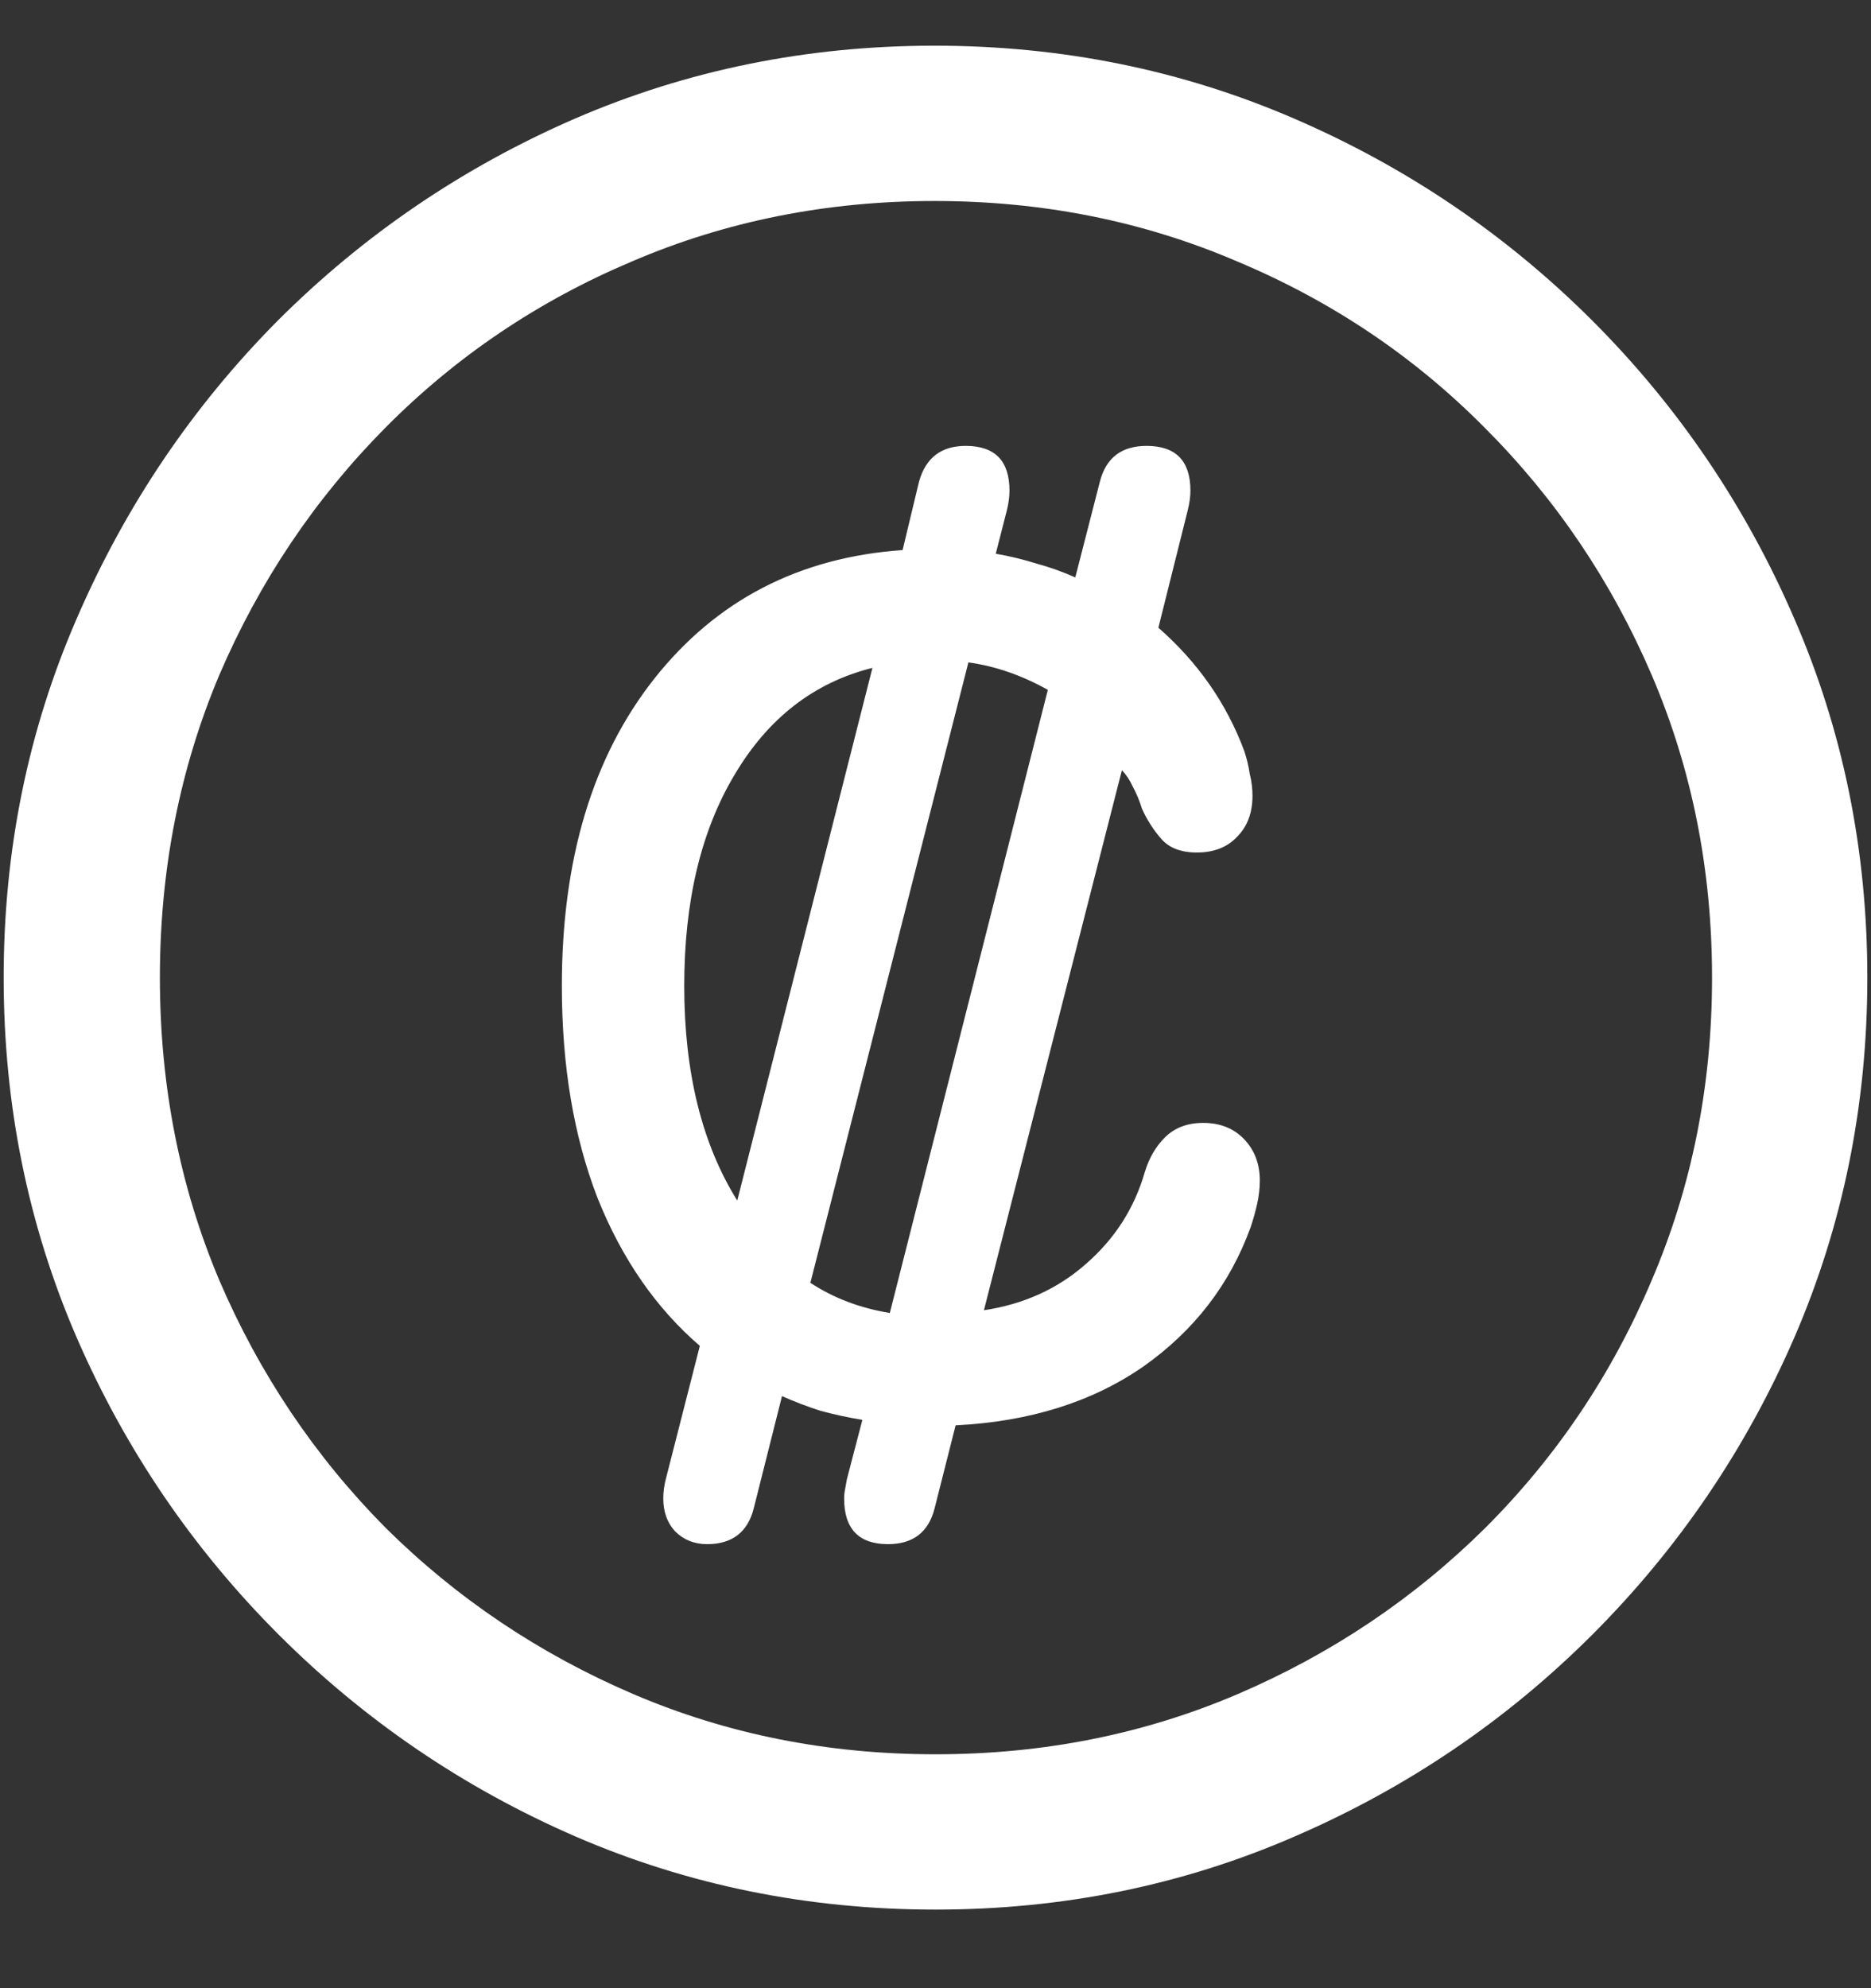 <?xml version="1.0" encoding="UTF-8"?>
<svg xmlns="http://www.w3.org/2000/svg" xmlns:xlink="http://www.w3.org/1999/xlink" width="24" height="25.5" viewBox="0 0 24 25.5" version="1.1">
<rect x="0" y="0" width="24" height="25.5" fill="#333333" stroke="none"/>
<g id="surface1">
<path style=" stroke:none;fill-rule:nonzero;fill:rgb(100%,100%,100%);fill-opacity:1;" d="M 12 24.492 C 13.633 24.492 15.168 24.18 16.605 23.555 C 18.051 22.93 19.324 22.066 20.426 20.965 C 21.527 19.863 22.391 18.594 23.016 17.156 C 23.641 15.711 23.953 14.172 23.953 12.539 C 23.953 10.906 23.641 9.371 23.016 7.934 C 22.391 6.488 21.527 5.215 20.426 4.113 C 19.324 3.012 18.051 2.148 16.605 1.523 C 15.16 0.898 13.621 0.586 11.988 0.586 C 10.355 0.586 8.816 0.898 7.371 1.523 C 5.934 2.148 4.664 3.012 3.562 4.113 C 2.469 5.215 1.609 6.488 0.984 7.934 C 0.359 9.371 0.047 10.906 0.047 12.539 C 0.047 14.172 0.359 15.711 0.984 17.156 C 1.609 18.594 2.473 19.863 3.574 20.965 C 4.676 22.066 5.945 22.93 7.383 23.555 C 8.828 24.18 10.367 24.492 12 24.492 Z M 12 22.5 C 10.617 22.5 9.324 22.242 8.121 21.727 C 6.918 21.211 5.859 20.5 4.945 19.594 C 4.039 18.68 3.328 17.621 2.812 16.418 C 2.305 15.215 2.051 13.922 2.051 12.539 C 2.051 11.156 2.305 9.863 2.812 8.66 C 3.328 7.457 4.039 6.398 4.945 5.484 C 5.852 4.57 6.906 3.859 8.109 3.352 C 9.312 2.836 10.605 2.578 11.988 2.578 C 13.371 2.578 14.664 2.836 15.867 3.352 C 17.078 3.859 18.137 4.57 19.043 5.484 C 19.957 6.398 20.672 7.457 21.188 8.66 C 21.703 9.863 21.961 11.156 21.961 12.539 C 21.961 13.922 21.703 15.215 21.188 16.418 C 20.68 17.621 19.969 18.68 19.055 19.594 C 18.141 20.5 17.082 21.211 15.879 21.727 C 14.676 22.242 13.383 22.5 12 22.5 Z M 7.207 12.645 C 7.207 13.668 7.359 14.574 7.664 15.363 C 7.977 16.145 8.414 16.777 8.977 17.262 L 8.543 18.961 C 8.52 19.047 8.508 19.133 8.508 19.219 C 8.508 19.391 8.559 19.531 8.66 19.641 C 8.77 19.75 8.906 19.805 9.07 19.805 C 9.391 19.805 9.59 19.652 9.668 19.348 L 10.031 17.906 C 10.188 17.977 10.352 18.039 10.523 18.094 C 10.695 18.141 10.875 18.18 11.062 18.211 L 10.863 18.973 C 10.855 19.02 10.848 19.062 10.84 19.102 C 10.832 19.141 10.828 19.18 10.828 19.219 C 10.828 19.609 11.016 19.805 11.391 19.805 C 11.711 19.805 11.91 19.652 11.988 19.348 L 12.258 18.281 C 13.203 18.234 14.004 17.984 14.66 17.531 C 15.316 17.07 15.777 16.473 16.043 15.738 C 16.074 15.645 16.102 15.547 16.125 15.445 C 16.148 15.344 16.16 15.242 16.16 15.141 C 16.16 14.93 16.094 14.754 15.961 14.613 C 15.828 14.473 15.652 14.402 15.434 14.402 C 15.23 14.402 15.066 14.465 14.941 14.59 C 14.824 14.707 14.738 14.855 14.684 15.035 C 14.551 15.496 14.301 15.887 13.934 16.207 C 13.574 16.527 13.137 16.727 12.621 16.805 L 14.391 9.879 C 14.445 9.934 14.492 10.004 14.531 10.09 C 14.578 10.176 14.617 10.27 14.648 10.371 C 14.711 10.512 14.793 10.641 14.895 10.758 C 14.996 10.875 15.148 10.934 15.352 10.934 C 15.57 10.934 15.742 10.867 15.867 10.734 C 16 10.602 16.066 10.426 16.066 10.207 C 16.066 10.113 16.055 10.02 16.031 9.926 C 16.016 9.824 15.992 9.727 15.961 9.633 C 15.734 9.023 15.367 8.496 14.859 8.051 L 15.234 6.551 C 15.258 6.457 15.27 6.371 15.27 6.293 C 15.27 5.91 15.082 5.719 14.707 5.719 C 14.387 5.719 14.188 5.871 14.109 6.176 L 13.793 7.406 C 13.637 7.336 13.473 7.277 13.301 7.23 C 13.129 7.176 12.953 7.133 12.773 7.102 L 12.914 6.551 C 12.938 6.457 12.949 6.371 12.949 6.293 C 12.949 5.91 12.762 5.719 12.387 5.719 C 12.074 5.719 11.875 5.871 11.789 6.176 L 11.578 7.055 C 10.25 7.148 9.188 7.699 8.391 8.707 C 7.602 9.707 7.207 11.02 7.207 12.645 Z M 8.777 12.645 C 8.777 11.559 8.992 10.656 9.422 9.938 C 9.852 9.211 10.441 8.754 11.191 8.566 L 9.457 15.398 C 9.004 14.672 8.777 13.754 8.777 12.645 Z M 10.395 16.453 L 12.422 8.496 C 12.766 8.543 13.105 8.66 13.441 8.848 L 11.414 16.84 C 11.031 16.777 10.691 16.648 10.395 16.453 Z M 10.395 16.453 "/>
</g>
</svg>
